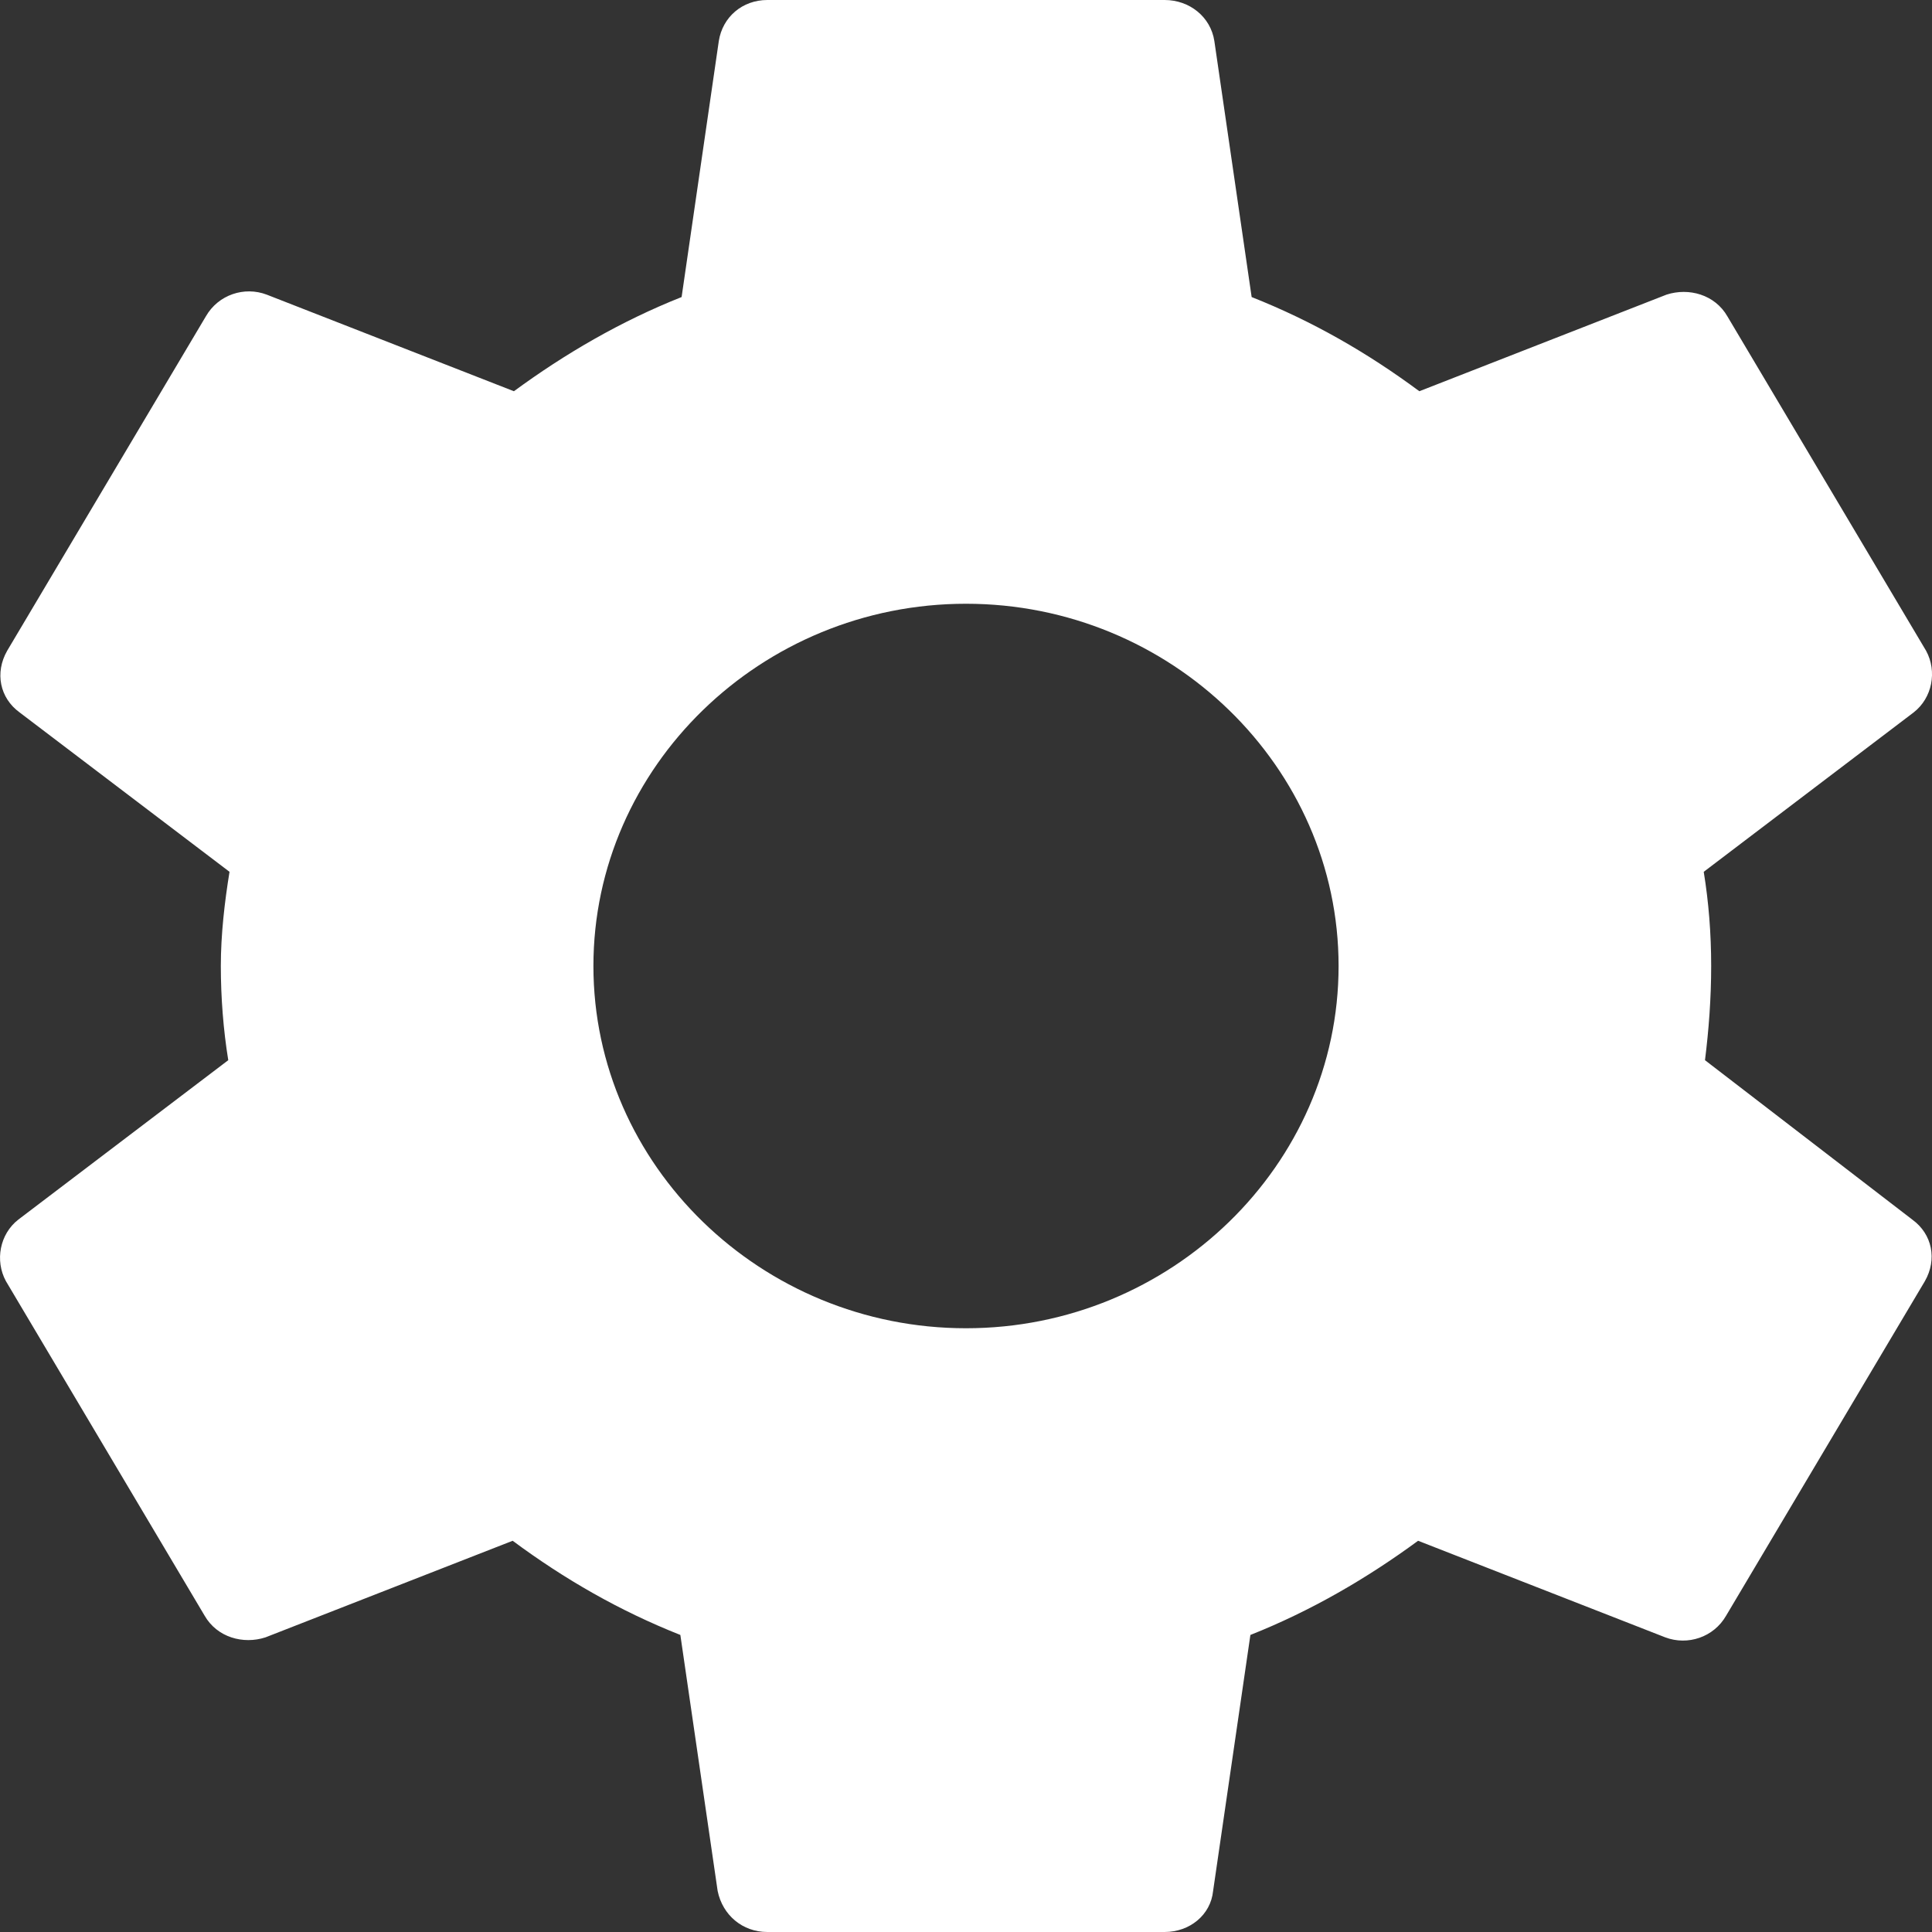 <?xml version="1.0" encoding="UTF-8" standalone="no"?>
<!-- Generator: Adobe Illustrator 18.1.1, SVG Export Plug-In . SVG Version: 6.00 Build 0)  -->

<svg
   xmlns:dc="http://purl.org/dc/elements/1.1/"
   xmlns:cc="http://creativecommons.org/ns#"
   xmlns:rdf="http://www.w3.org/1999/02/22-rdf-syntax-ns#"
   xmlns:svg="http://www.w3.org/2000/svg"
   xmlns="http://www.w3.org/2000/svg"
   xmlns:sodipodi="http://sodipodi.sourceforge.net/DTD/sodipodi-0.dtd"
   xmlns:inkscape="http://www.inkscape.org/namespaces/inkscape"
   viewBox="0 0 20 20"
   version="1.1"
   id="svg6"
   sodipodi:docname="icon_system.svg"
   inkscape:version="0.92.2 5c3e80d, 2017-08-06"
   fill="white">
  <rect x="0" y="0" width="20" height="20" fill="#333333" stroke="none"/>
  <defs
     id="defs10" />
  <sodipodi:namedview
     pagecolor="#ffffff"
     bordercolor="#666666"
     borderopacity="1"
     objecttolerance="10"
     gridtolerance="10"
     guidetolerance="10"
     inkscape:pageopacity="0"
     inkscape:pageshadow="2"
     inkscape:window-width="1476"
     inkscape:window-height="868"
     id="namedview8"
     showgrid="false"
     inkscape:zoom="11.8"
     inkscape:cx="10"
     inkscape:cy="10"
     inkscape:window-x="0"
     inkscape:window-y="0"
     inkscape:window-maximized="0"
     inkscape:current-layer="svg6" />
  <path
     fill="none"
     d="M0 0h20v20H0V0z"
     id="path2" />
  <path
     d="m 17.65,10.975 c 0.039,-0.312 0.064,-0.637 0.064,-0.975 0,-0.338 -0.026,-0.662 -0.077,-0.975 L 19.81,7.375 C 20.003,7.225 20.055,6.95 19.939,6.737 L 17.882,3.275 C 17.753,3.05 17.483,2.975 17.252,3.05 l -2.559,1 C 14.153,3.65 13.587,3.325 12.957,3.075 L 12.571,0.425 C 12.533,0.175 12.314,0 12.057,0 H 7.943 C 7.686,0 7.48,0.175 7.441,0.425 L 7.056,3.075 C 6.426,3.325 5.847,3.663 5.32,4.05 l -2.559,-1 C 2.53,2.962 2.26,3.05 2.131,3.275 L 0.074,6.737 C -0.055,6.963 -0.003,7.225 0.203,7.375 l 2.173,1.65 c -0.051,0.312 -0.09,0.65 -0.09,0.975 0,0.325 0.026,0.662 0.077,0.975 l -2.173,1.65 c -0.193,0.15 -0.244,0.425 -0.129,0.637 L 2.118,16.725 c 0.129,0.225 0.399,0.3 0.63,0.225 l 2.559,-1 c 0.54,0.4 1.106,0.725 1.736,0.975 l 0.386,2.65 C 7.48,19.825 7.686,20 7.943,20 h 4.114 c 0.257,0 0.476,-0.175 0.501,-0.425 l 0.386,-2.65 c 0.63,-0.25 1.209,-0.588 1.736,-0.975 l 2.559,1 c 0.231,0.087 0.501,0 0.63,-0.225 l 2.057,-3.462 c 0.129,-0.225 0.077,-0.487 -0.129,-0.637 z M 10,13.75 C 7.879,13.75 6.143,12.062 6.143,10 6.143,7.938 7.879,6.25 10,6.25 c 2.121,0 3.857,1.688 3.857,3.75 0,2.062 -1.736,3.75 -3.857,3.75 z"
     id="path4"
     inkscape:connector-curvature="0"
     style="stroke-width:1.268" />
</svg>
